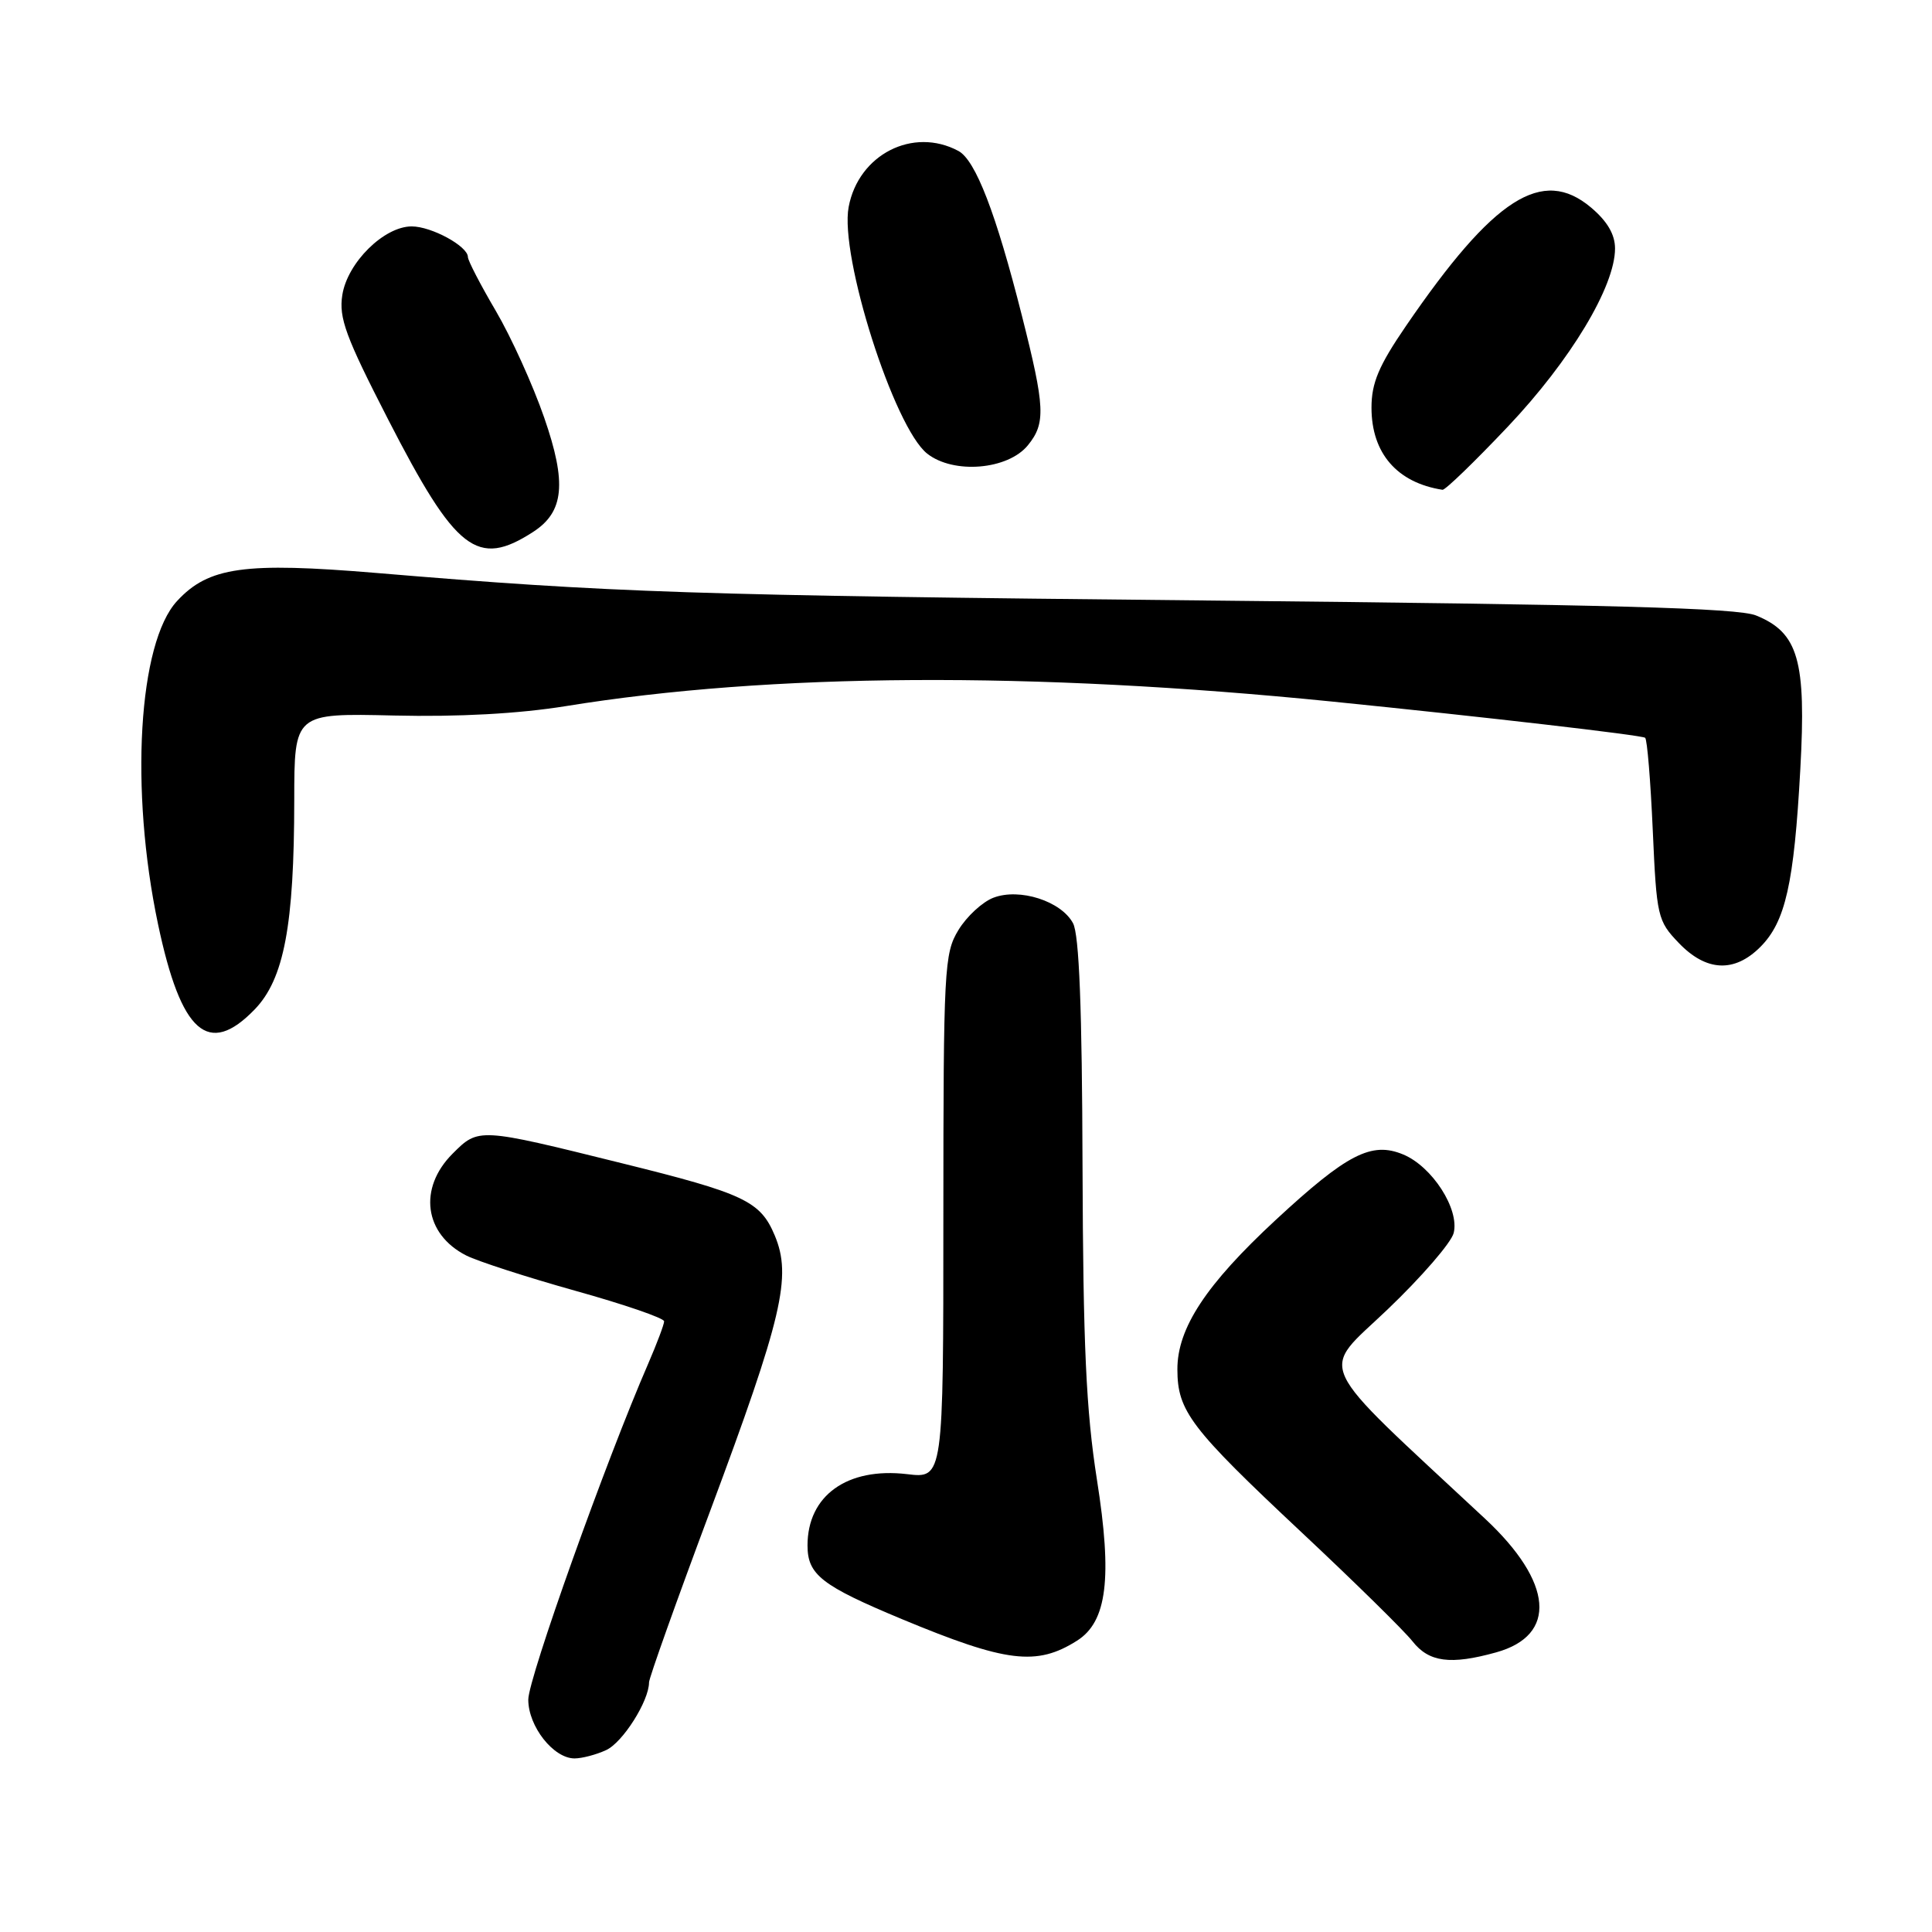 <?xml version="1.0" encoding="UTF-8" standalone="no"?>
<!DOCTYPE svg PUBLIC "-//W3C//DTD SVG 1.1//EN" "http://www.w3.org/Graphics/SVG/1.1/DTD/svg11.dtd" >
<svg xmlns="http://www.w3.org/2000/svg" xmlns:xlink="http://www.w3.org/1999/xlink" version="1.1" viewBox="0 0 256 256">
 <g >
 <path fill="currentColor"
d=" M 80.31 231.90 C 82.51 230.90 86.00 225.39 86.00 222.92 C 86.00 222.36 89.64 212.14 94.10 200.21 C 103.68 174.52 104.94 169.15 102.66 163.71 C 100.75 159.15 98.64 158.15 82.34 154.12 C 63.39 149.42 63.42 149.42 59.97 152.87 C 55.39 157.45 56.21 163.53 61.78 166.36 C 63.28 167.12 69.79 169.23 76.25 171.04 C 82.71 172.84 88.00 174.66 88.00 175.08 C 88.00 175.49 87.05 178.01 85.90 180.67 C 80.29 193.57 70.00 222.40 70.00 225.21 C 70.00 228.76 73.34 233.00 76.13 233.00 C 77.11 233.00 78.99 232.51 80.31 231.90 Z  M 142.71 217.40 C 146.69 214.89 147.41 209.10 145.35 196.07 C 143.91 186.90 143.52 178.26 143.44 154.50 C 143.38 133.67 143.00 123.84 142.18 122.33 C 140.61 119.40 135.10 117.63 131.64 118.95 C 130.19 119.50 128.10 121.42 127.00 123.23 C 125.11 126.33 125.01 128.28 125.00 161.20 C 125.00 195.91 125.00 195.91 120.18 195.33 C 112.26 194.40 107.00 198.17 107.00 204.78 C 107.00 208.66 108.85 210.10 119.50 214.54 C 133.35 220.30 137.36 220.79 142.71 217.40 Z  M 198.24 218.95 C 206.40 216.69 205.81 209.65 196.76 201.22 C 173.67 179.69 174.82 182.15 183.87 173.50 C 188.36 169.21 192.30 164.66 192.62 163.38 C 193.41 160.22 189.77 154.56 185.92 152.97 C 181.74 151.23 178.49 152.90 169.07 161.62 C 159.80 170.21 156.00 175.98 156.01 181.45 C 156.02 186.98 157.73 189.23 172.44 203.02 C 179.45 209.59 186.08 216.10 187.17 217.49 C 189.34 220.25 192.20 220.63 198.24 218.95 Z  M 33.75 133.75 C 37.64 129.72 38.98 122.61 38.99 106.00 C 39.00 94.50 39.00 94.50 52.19 94.81 C 60.75 95.01 68.73 94.57 74.94 93.57 C 102.11 89.16 136.77 88.96 176.50 92.96 C 196.72 95.00 217.53 97.41 217.99 97.76 C 218.26 97.97 218.71 103.49 219.00 110.02 C 219.51 121.46 219.63 122.01 222.45 124.95 C 226.08 128.74 229.81 128.92 233.25 125.48 C 236.58 122.15 237.72 117.10 238.55 101.94 C 239.35 87.50 238.30 83.83 232.68 81.55 C 230.25 80.56 213.14 80.10 160.00 79.57 C 91.66 78.89 81.08 78.54 49.87 75.92 C 32.38 74.46 27.64 75.12 23.47 79.63 C 18.33 85.17 17.18 104.63 20.94 122.46 C 23.99 136.91 27.61 140.10 33.75 133.75 Z  M 70.63 70.49 C 74.75 67.83 75.12 64.01 72.11 55.34 C 70.62 51.03 67.73 44.66 65.70 41.20 C 63.66 37.73 62.00 34.52 62.00 34.06 C 62.00 32.63 57.18 30.00 54.55 30.00 C 50.89 30.00 46.04 34.79 45.36 39.08 C 44.88 42.12 45.79 44.60 51.43 55.58 C 60.42 73.08 63.24 75.26 70.63 70.49 Z  M 199.80 56.53 C 208.10 47.76 214.00 37.96 214.00 32.93 C 214.00 31.06 212.97 29.31 210.81 27.49 C 204.37 22.07 197.93 26.20 186.30 43.19 C 182.68 48.48 181.73 50.75 181.73 54.02 C 181.73 60.05 185.11 63.96 191.14 64.90 C 191.49 64.96 195.39 61.19 199.80 56.53 Z  M 136.21 58.99 C 138.58 56.07 138.48 53.97 135.41 41.84 C 131.98 28.26 129.26 21.21 126.99 20.00 C 120.98 16.78 113.75 20.47 112.45 27.43 C 111.23 33.93 118.46 56.64 122.86 60.11 C 126.35 62.86 133.56 62.26 136.21 58.99 Z "/>
</g>
</svg>